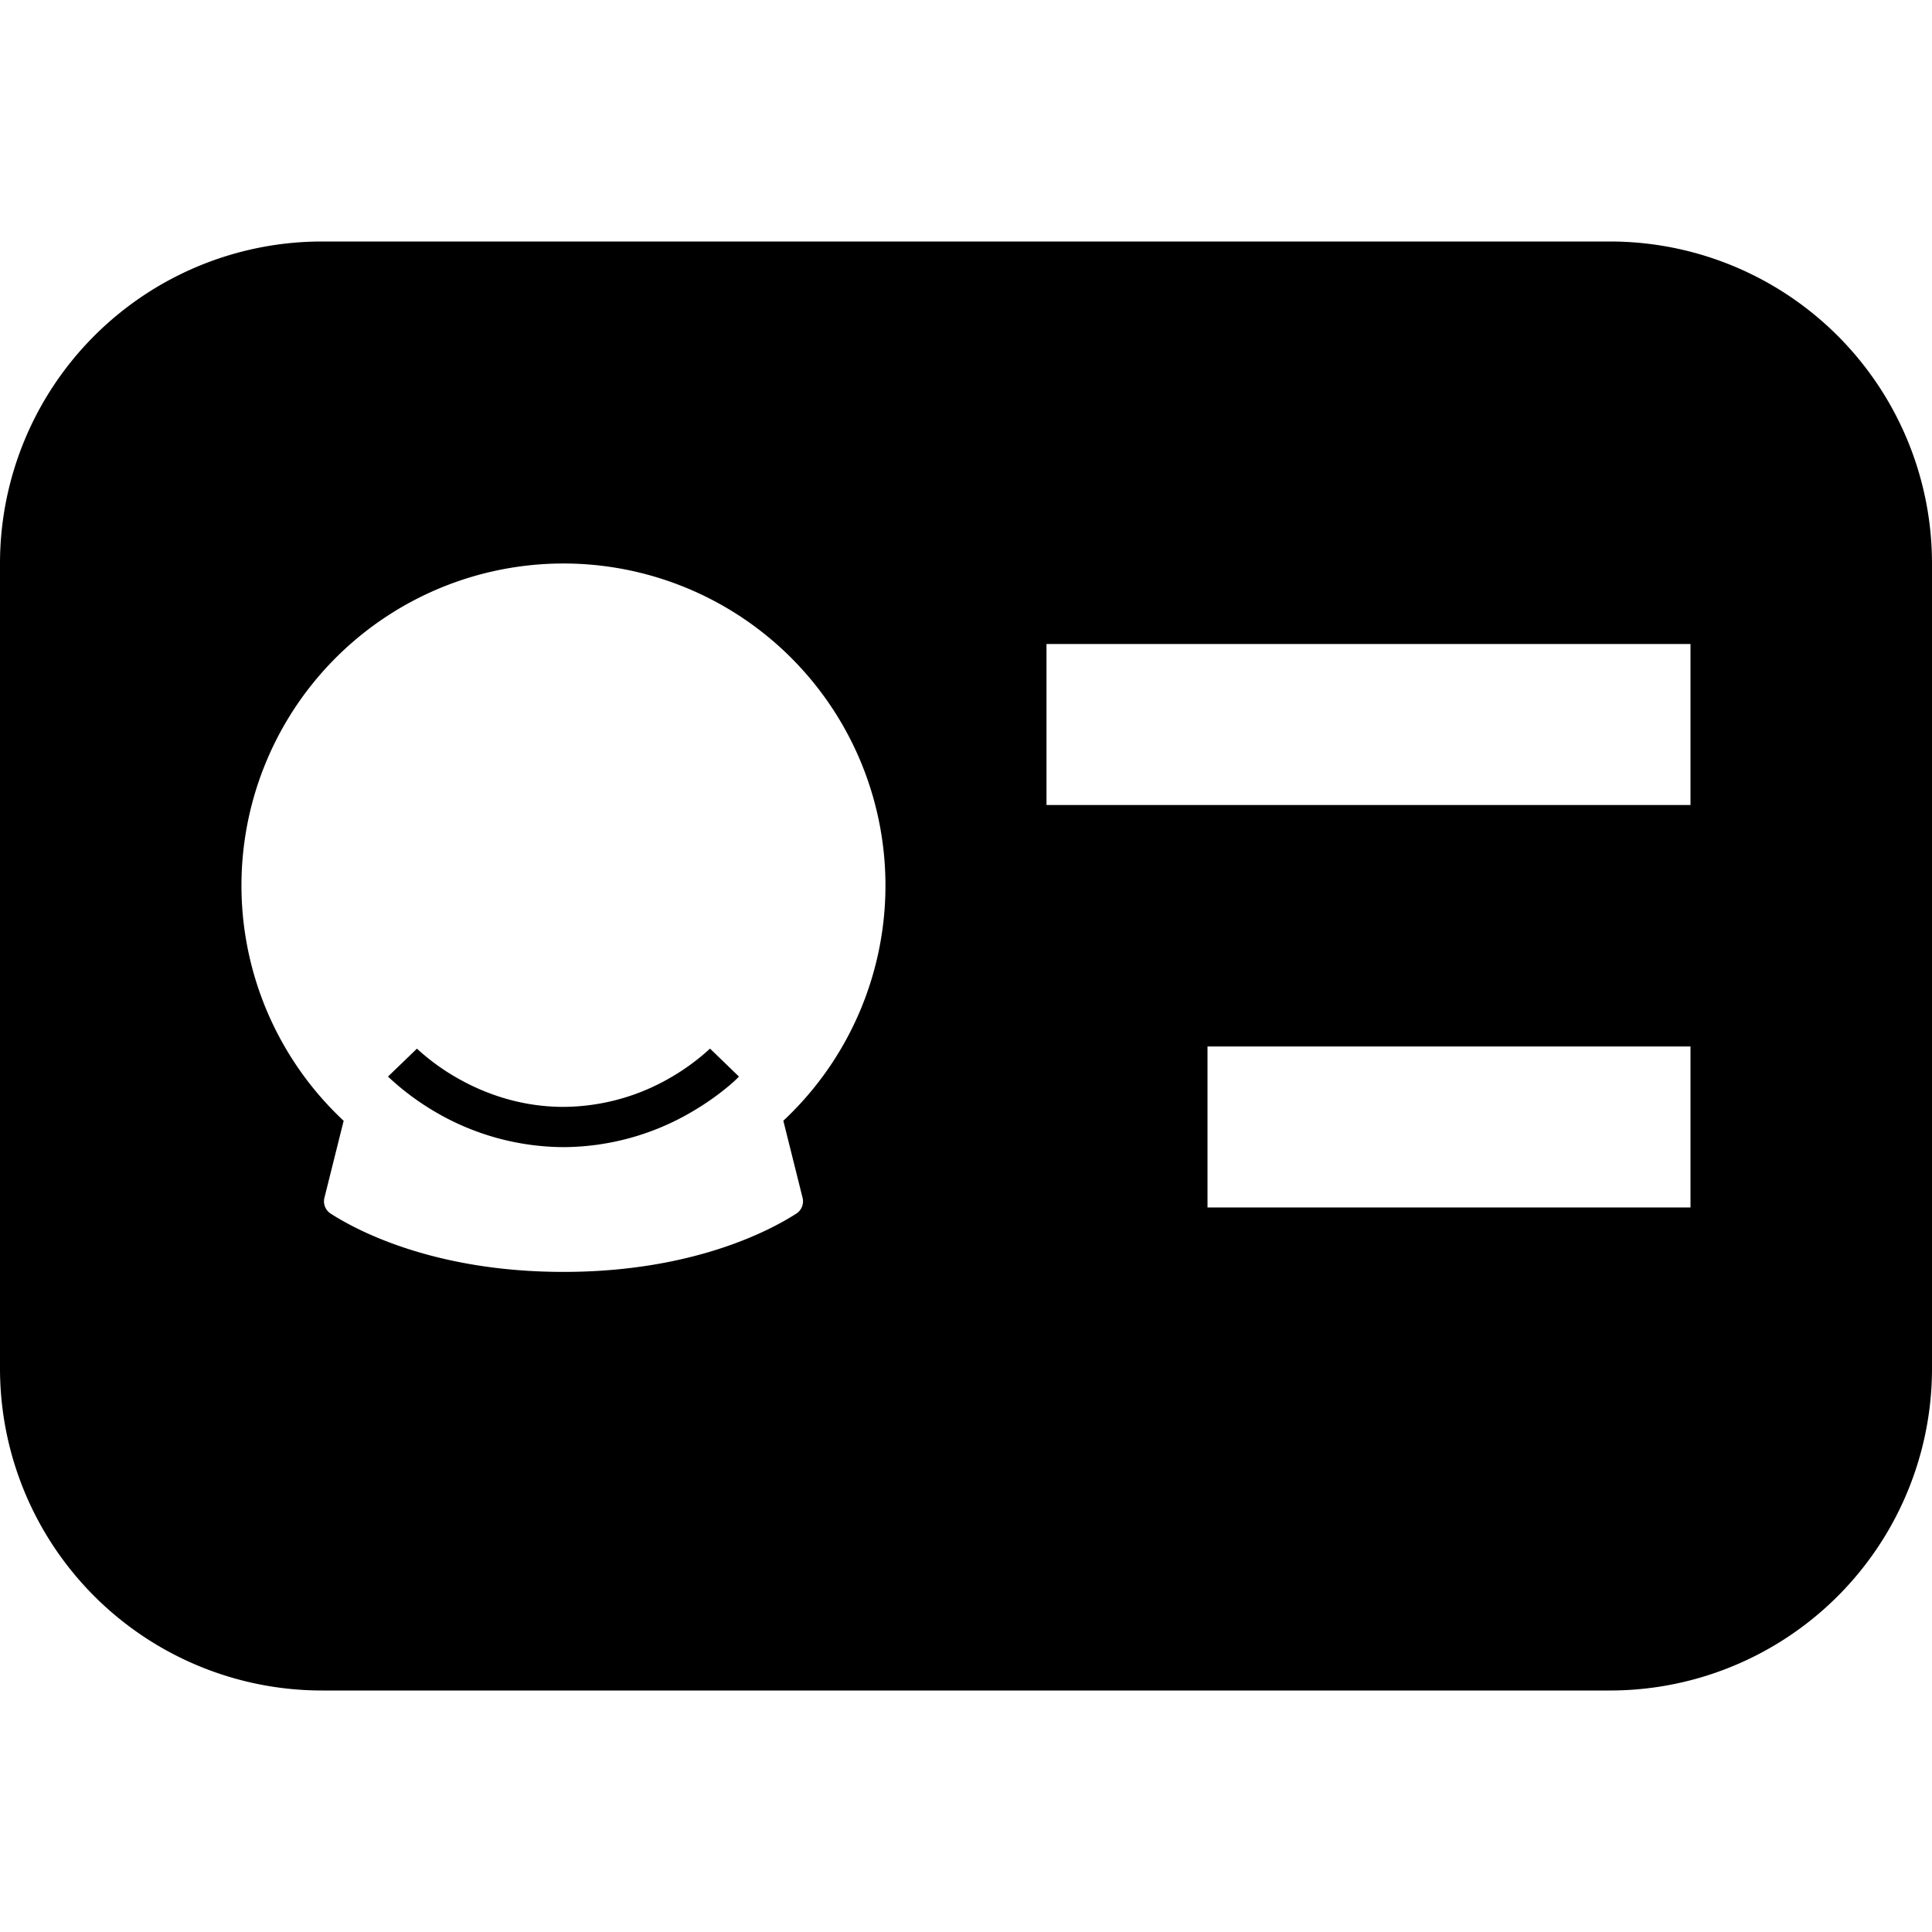 <svg xmlns="http://www.w3.org/2000/svg" width="24" height="24" fill="none" viewBox="0 0 24 24"><path fill="currentColor" fill-rule="evenodd" d="M4 3a4 4 0 0 0-4 4v10a4 4 0 0 0 4 4h16a4 4 0 0 0 4-4V7a4 4 0 0 0-4-4H4zm5.73 10.923a4 4 0 1 0-5.461 0l-.238.953a.181.181 0 0 0 .074.198c.304.197 1.27.726 2.895.726 1.626 0 2.59-.529 2.895-.726a.181.181 0 0 0 .074-.198l-.238-.953zm-4.91-.55L5 13.2l.18-.174.004.005.022.02a2.751 2.751 0 0 0 .459.332c.32.185.776.367 1.335.367a2.67 2.67 0 0 0 1.335-.367 2.75 2.75 0 0 0 .48-.352l.005-.005.18.174.18.174-.002.001-.003.003-.009.01a1.717 1.717 0 0 1-.147.13c-.1.083-.247.19-.434.299A3.171 3.171 0 0 1 7 14.25a3.173 3.173 0 0 1-1.585-.433 3.261 3.261 0 0 1-.581-.43l-.01-.009-.002-.003H4.82v-.001zM21 8h-8v2h8V8zm-6 5h6v2h-6v-2z" clip-rule="evenodd"/></svg>